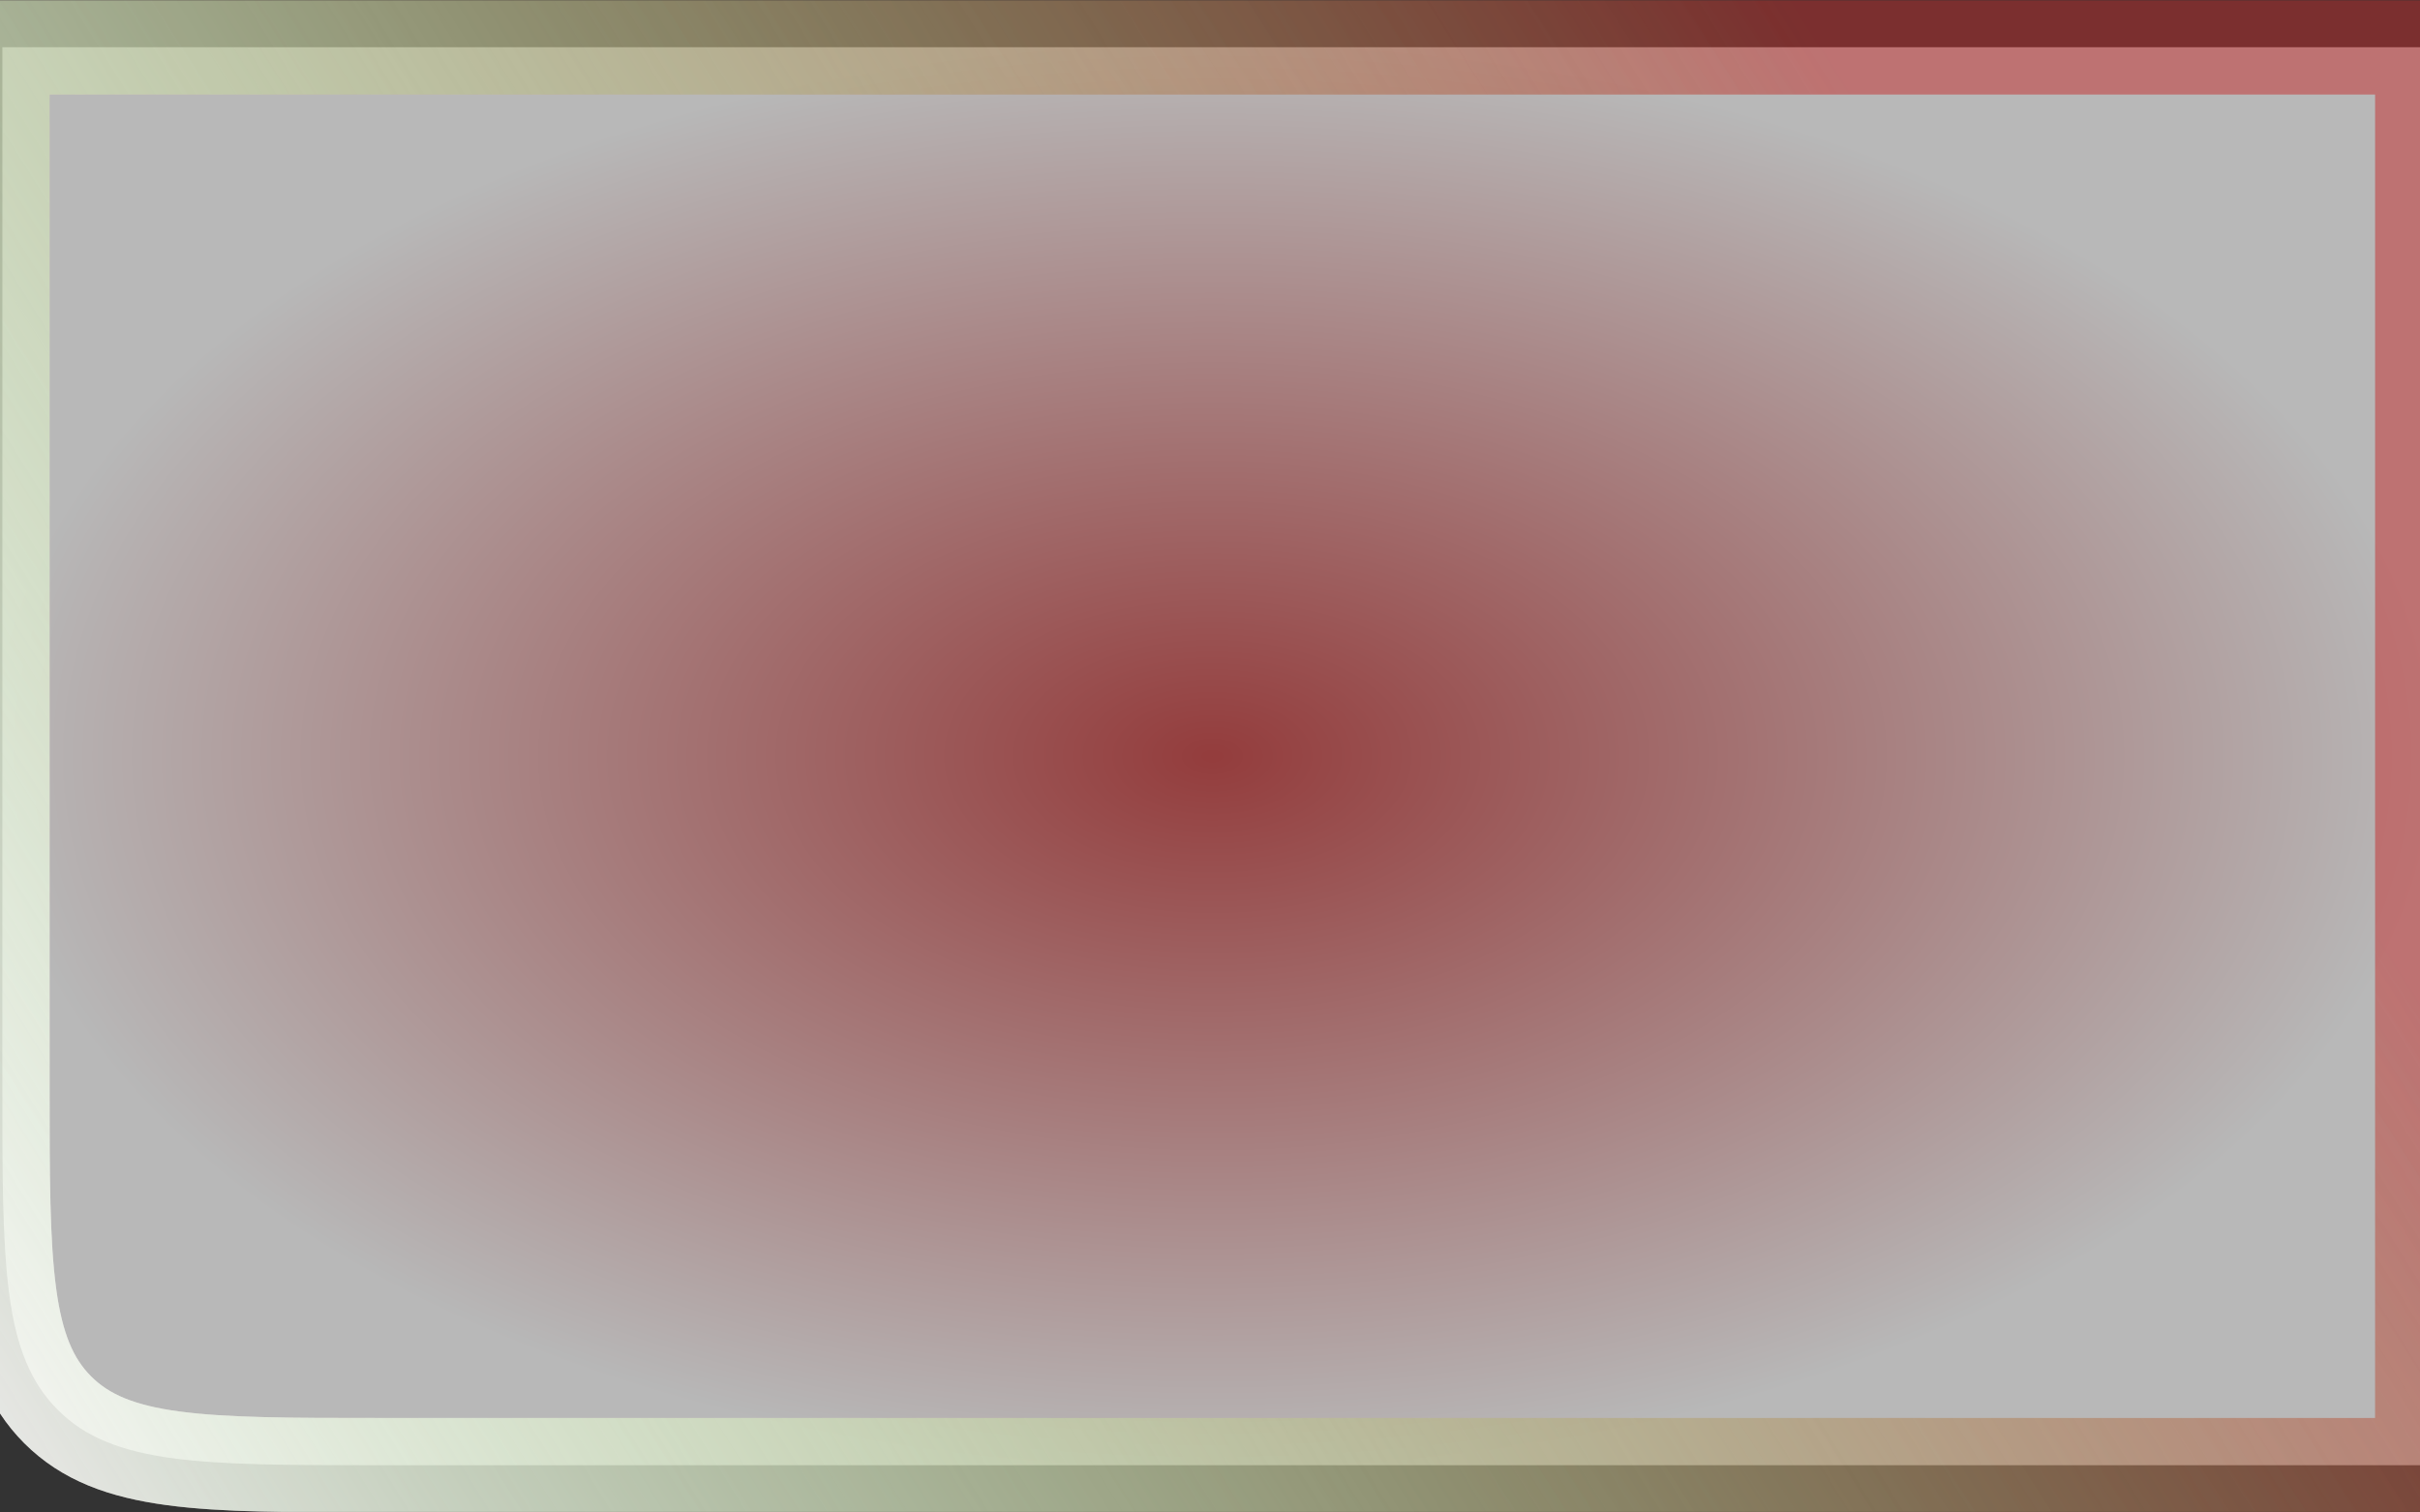 <svg width="1024" height="640" viewBox="0 0 1024 640" fill="none" xmlns="http://www.w3.org/2000/svg">
<rect x="0" y="0" width="1024" height="640" fill="#333333" stroke="none"/>
<mask id="path-1-outside-1_78_6" maskUnits="userSpaceOnUse" x="-19" y="0" width="1064" height="640" fill="black">
<rect fill="white" x="-19" width="1064" height="640"/>
<path d="M1 20H1025V620H161C85.575 620 47.863 620 24.431 596.569C1 573.137 1 535.425 1 460V20Z"/>
</mask>
<path d="M1 20H1025V620H161C85.575 620 47.863 620 24.431 596.569C1 573.137 1 535.425 1 460V20Z" fill="url(#paint0_radial_78_6)" fill-opacity="0.8"/>
<path d="M1 20H1025V620H161C85.575 620 47.863 620 24.431 596.569C1 573.137 1 535.425 1 460V20Z" stroke="url(#paint1_linear_78_6)" stroke-opacity="0.5" stroke-width="40" mask="url(#path-1-outside-1_78_6)"/>
<path d="M1 20H1025V620H161C85.575 620 47.863 620 24.431 596.569C1 573.137 1 535.425 1 460V20Z" stroke="url(#paint2_linear_78_6)" stroke-opacity="0.8" stroke-width="40" mask="url(#path-1-outside-1_78_6)"/>
<defs>
<radialGradient id="paint0_radial_78_6" cx="0" cy="0" r="1" gradientUnits="userSpaceOnUse" gradientTransform="translate(513 320) rotate(90) scale(300 512)">
<stop stop-color="#AC3F3F"/>
<stop offset="1" stop-color="#D9D9D9"/>
</radialGradient>
<linearGradient id="paint1_linear_78_6" x1="69.267" y1="630" x2="838.529" y2="129.858" gradientUnits="userSpaceOnUse">
<stop stop-color="#FDF6F6"/>
<stop offset="1" stop-color="#C32B2B"/>
</linearGradient>
<linearGradient id="paint2_linear_78_6" x1="1025" y1="421.667" x2="190.225" y2="944.05" gradientUnits="userSpaceOnUse">
<stop stop-color="#3FBD23" stop-opacity="0"/>
<stop offset="1" stop-color="#FFFEFD"/>
</linearGradient>
</defs>
</svg>
